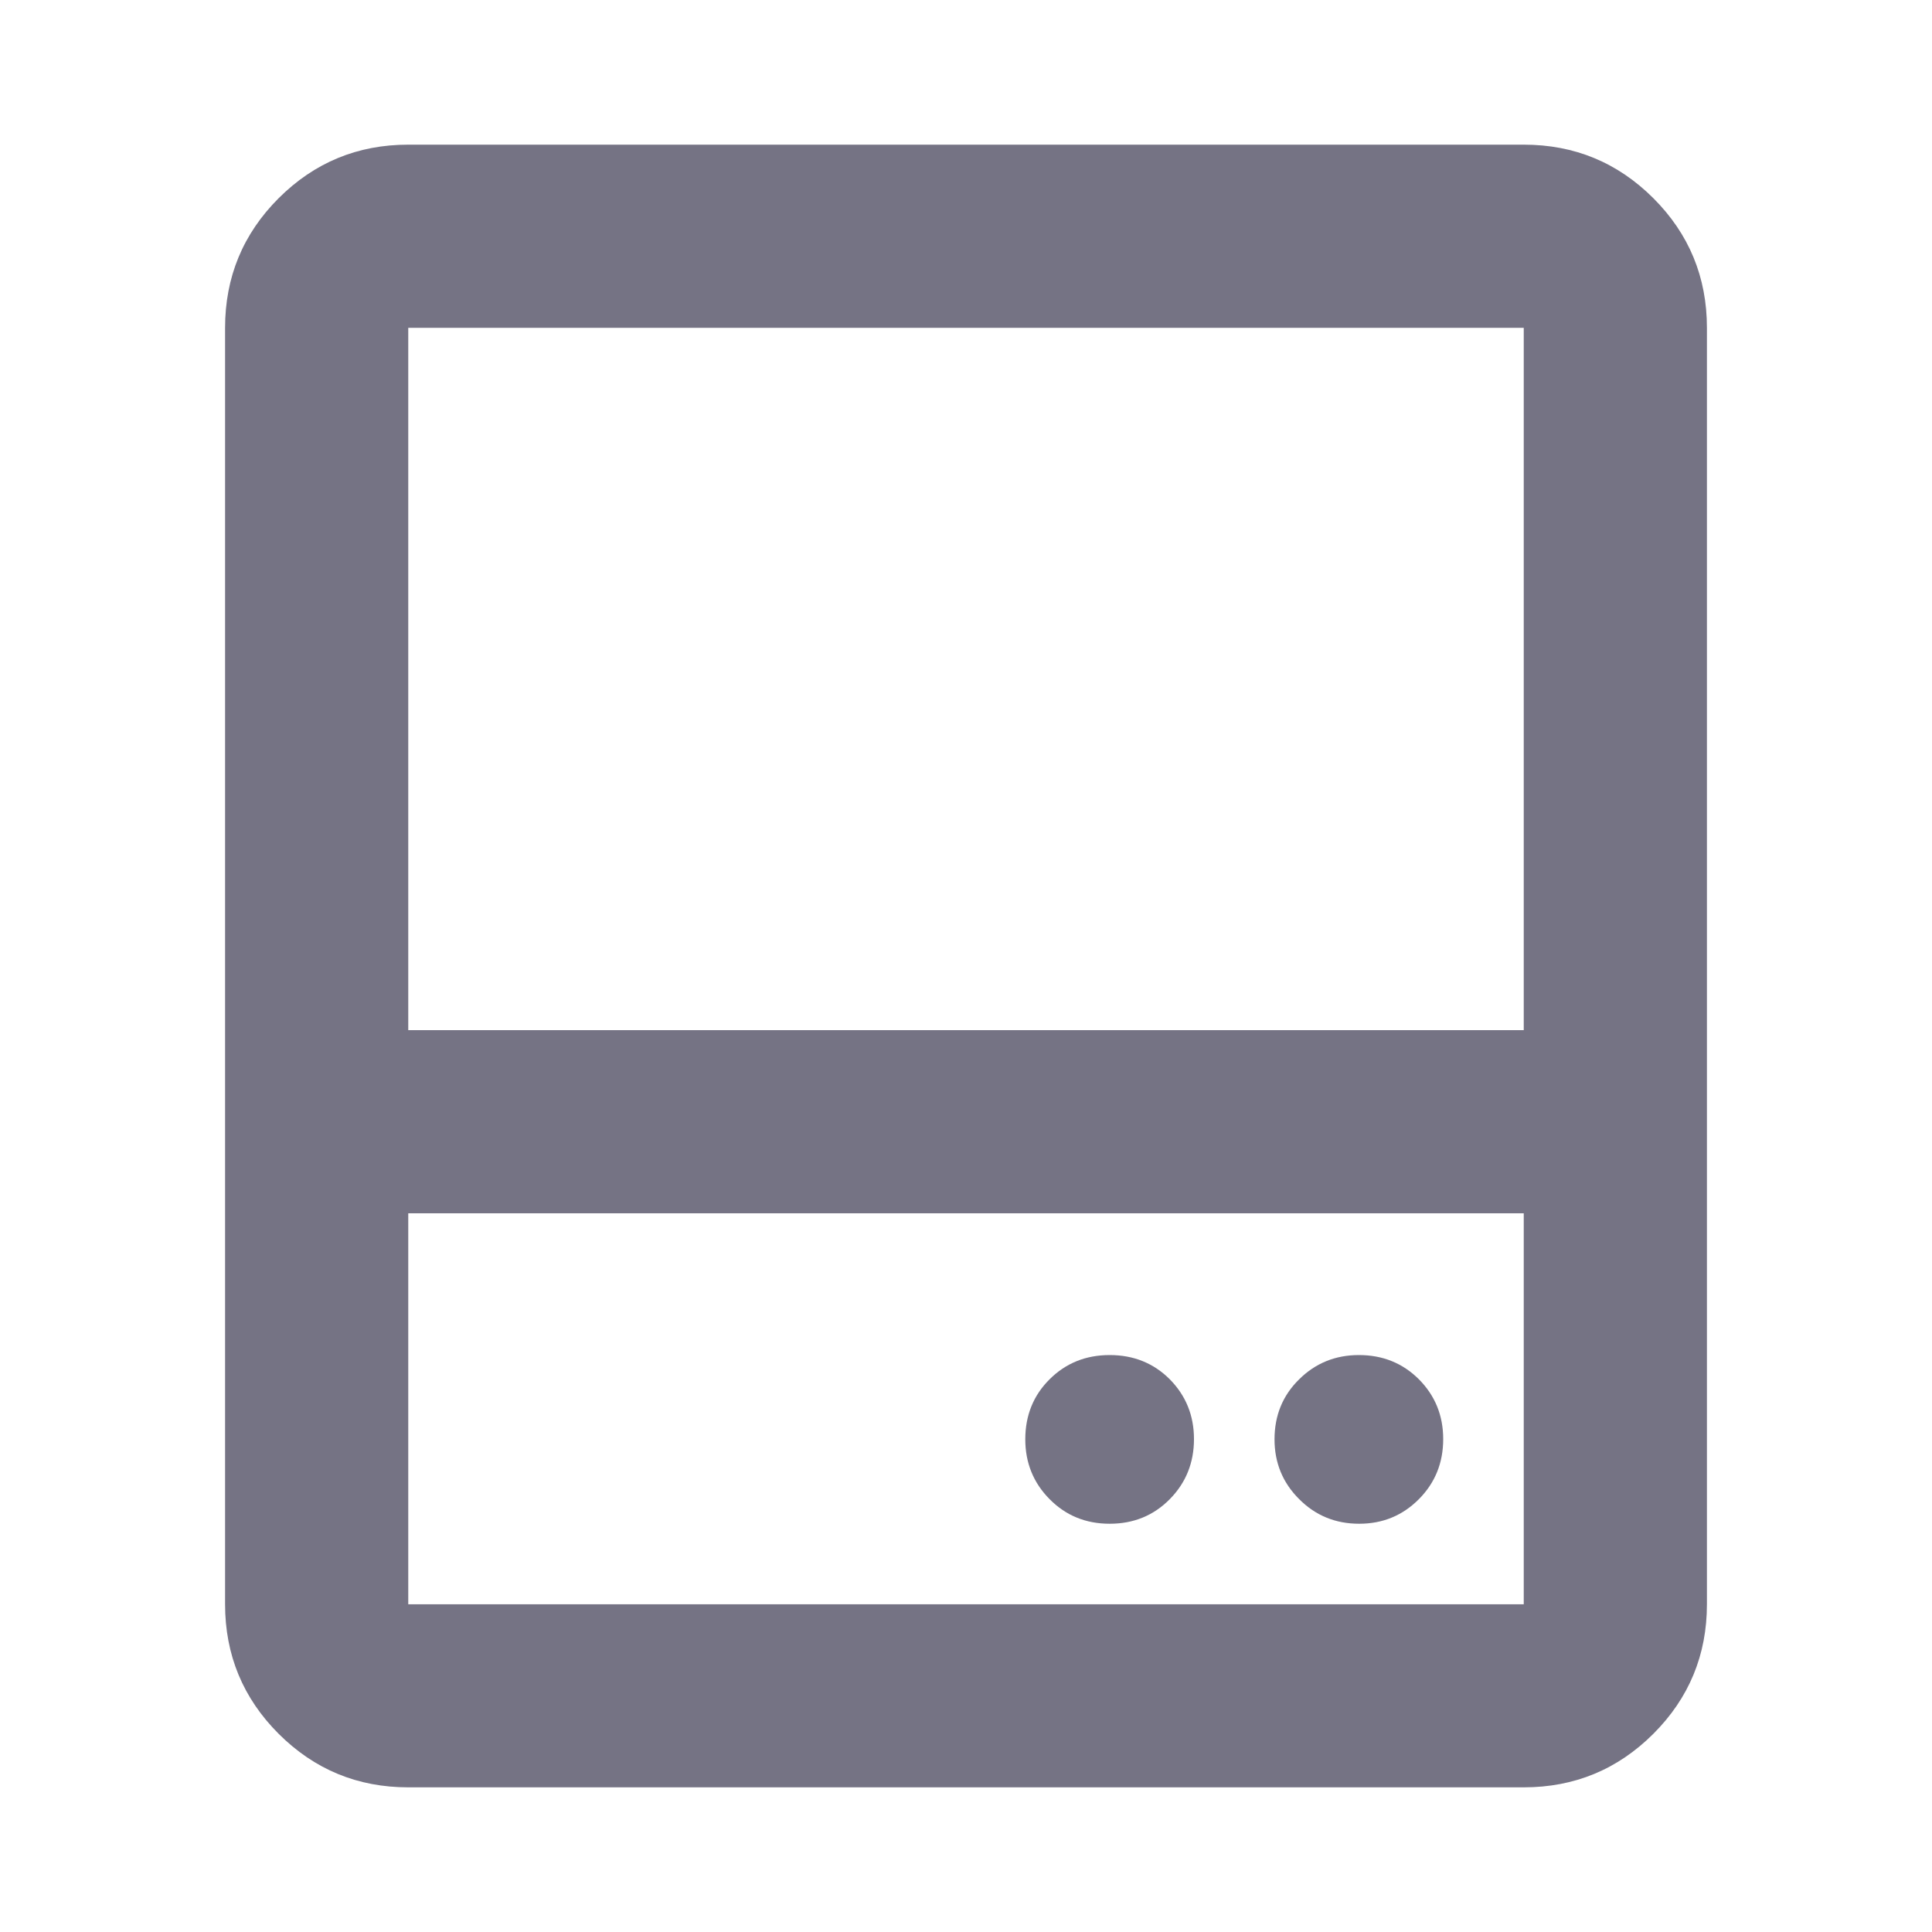 <svg width="16" height="16" viewBox="0 0 16 16" fill="none" xmlns="http://www.w3.org/2000/svg">
  <path
    d="M9.19 12.619C9.388 12.619 9.554 12.551 9.688 12.415C9.821 12.28 9.888 12.114 9.888 11.918C9.888 11.723 9.821 11.558 9.688 11.423C9.554 11.289 9.388 11.222 9.19 11.222C8.992 11.222 8.826 11.289 8.692 11.423C8.558 11.556 8.491 11.722 8.491 11.92C8.491 12.114 8.558 12.28 8.692 12.415C8.826 12.551 8.992 12.619 9.19 12.619ZM11.256 12.619C11.451 12.619 11.616 12.551 11.751 12.415C11.885 12.28 11.952 12.114 11.952 11.918C11.952 11.723 11.885 11.558 11.751 11.423C11.617 11.289 11.451 11.222 11.254 11.222C11.059 11.222 10.894 11.289 10.759 11.423C10.623 11.556 10.555 11.722 10.555 11.92C10.555 12.114 10.623 12.28 10.759 12.415C10.894 12.551 11.06 12.619 11.256 12.619ZM1.864 8.531V2.715C1.864 2.295 2.012 1.937 2.308 1.641C2.604 1.346 2.961 1.198 3.381 1.198H12.619C13.039 1.198 13.396 1.346 13.692 1.641C13.988 1.937 14.136 2.295 14.136 2.715V8.531H12.619V2.715H3.381V8.531H1.864ZM3.381 10.048V13.286H12.619V10.048H3.381ZM3.381 14.802C2.961 14.802 2.604 14.654 2.308 14.359C2.012 14.063 1.864 13.705 1.864 13.286V8.531H14.136V13.286C14.136 13.705 13.988 14.063 13.692 14.359C13.396 14.654 13.039 14.802 12.619 14.802H3.381Z"
    fill="#757384" />
</svg>